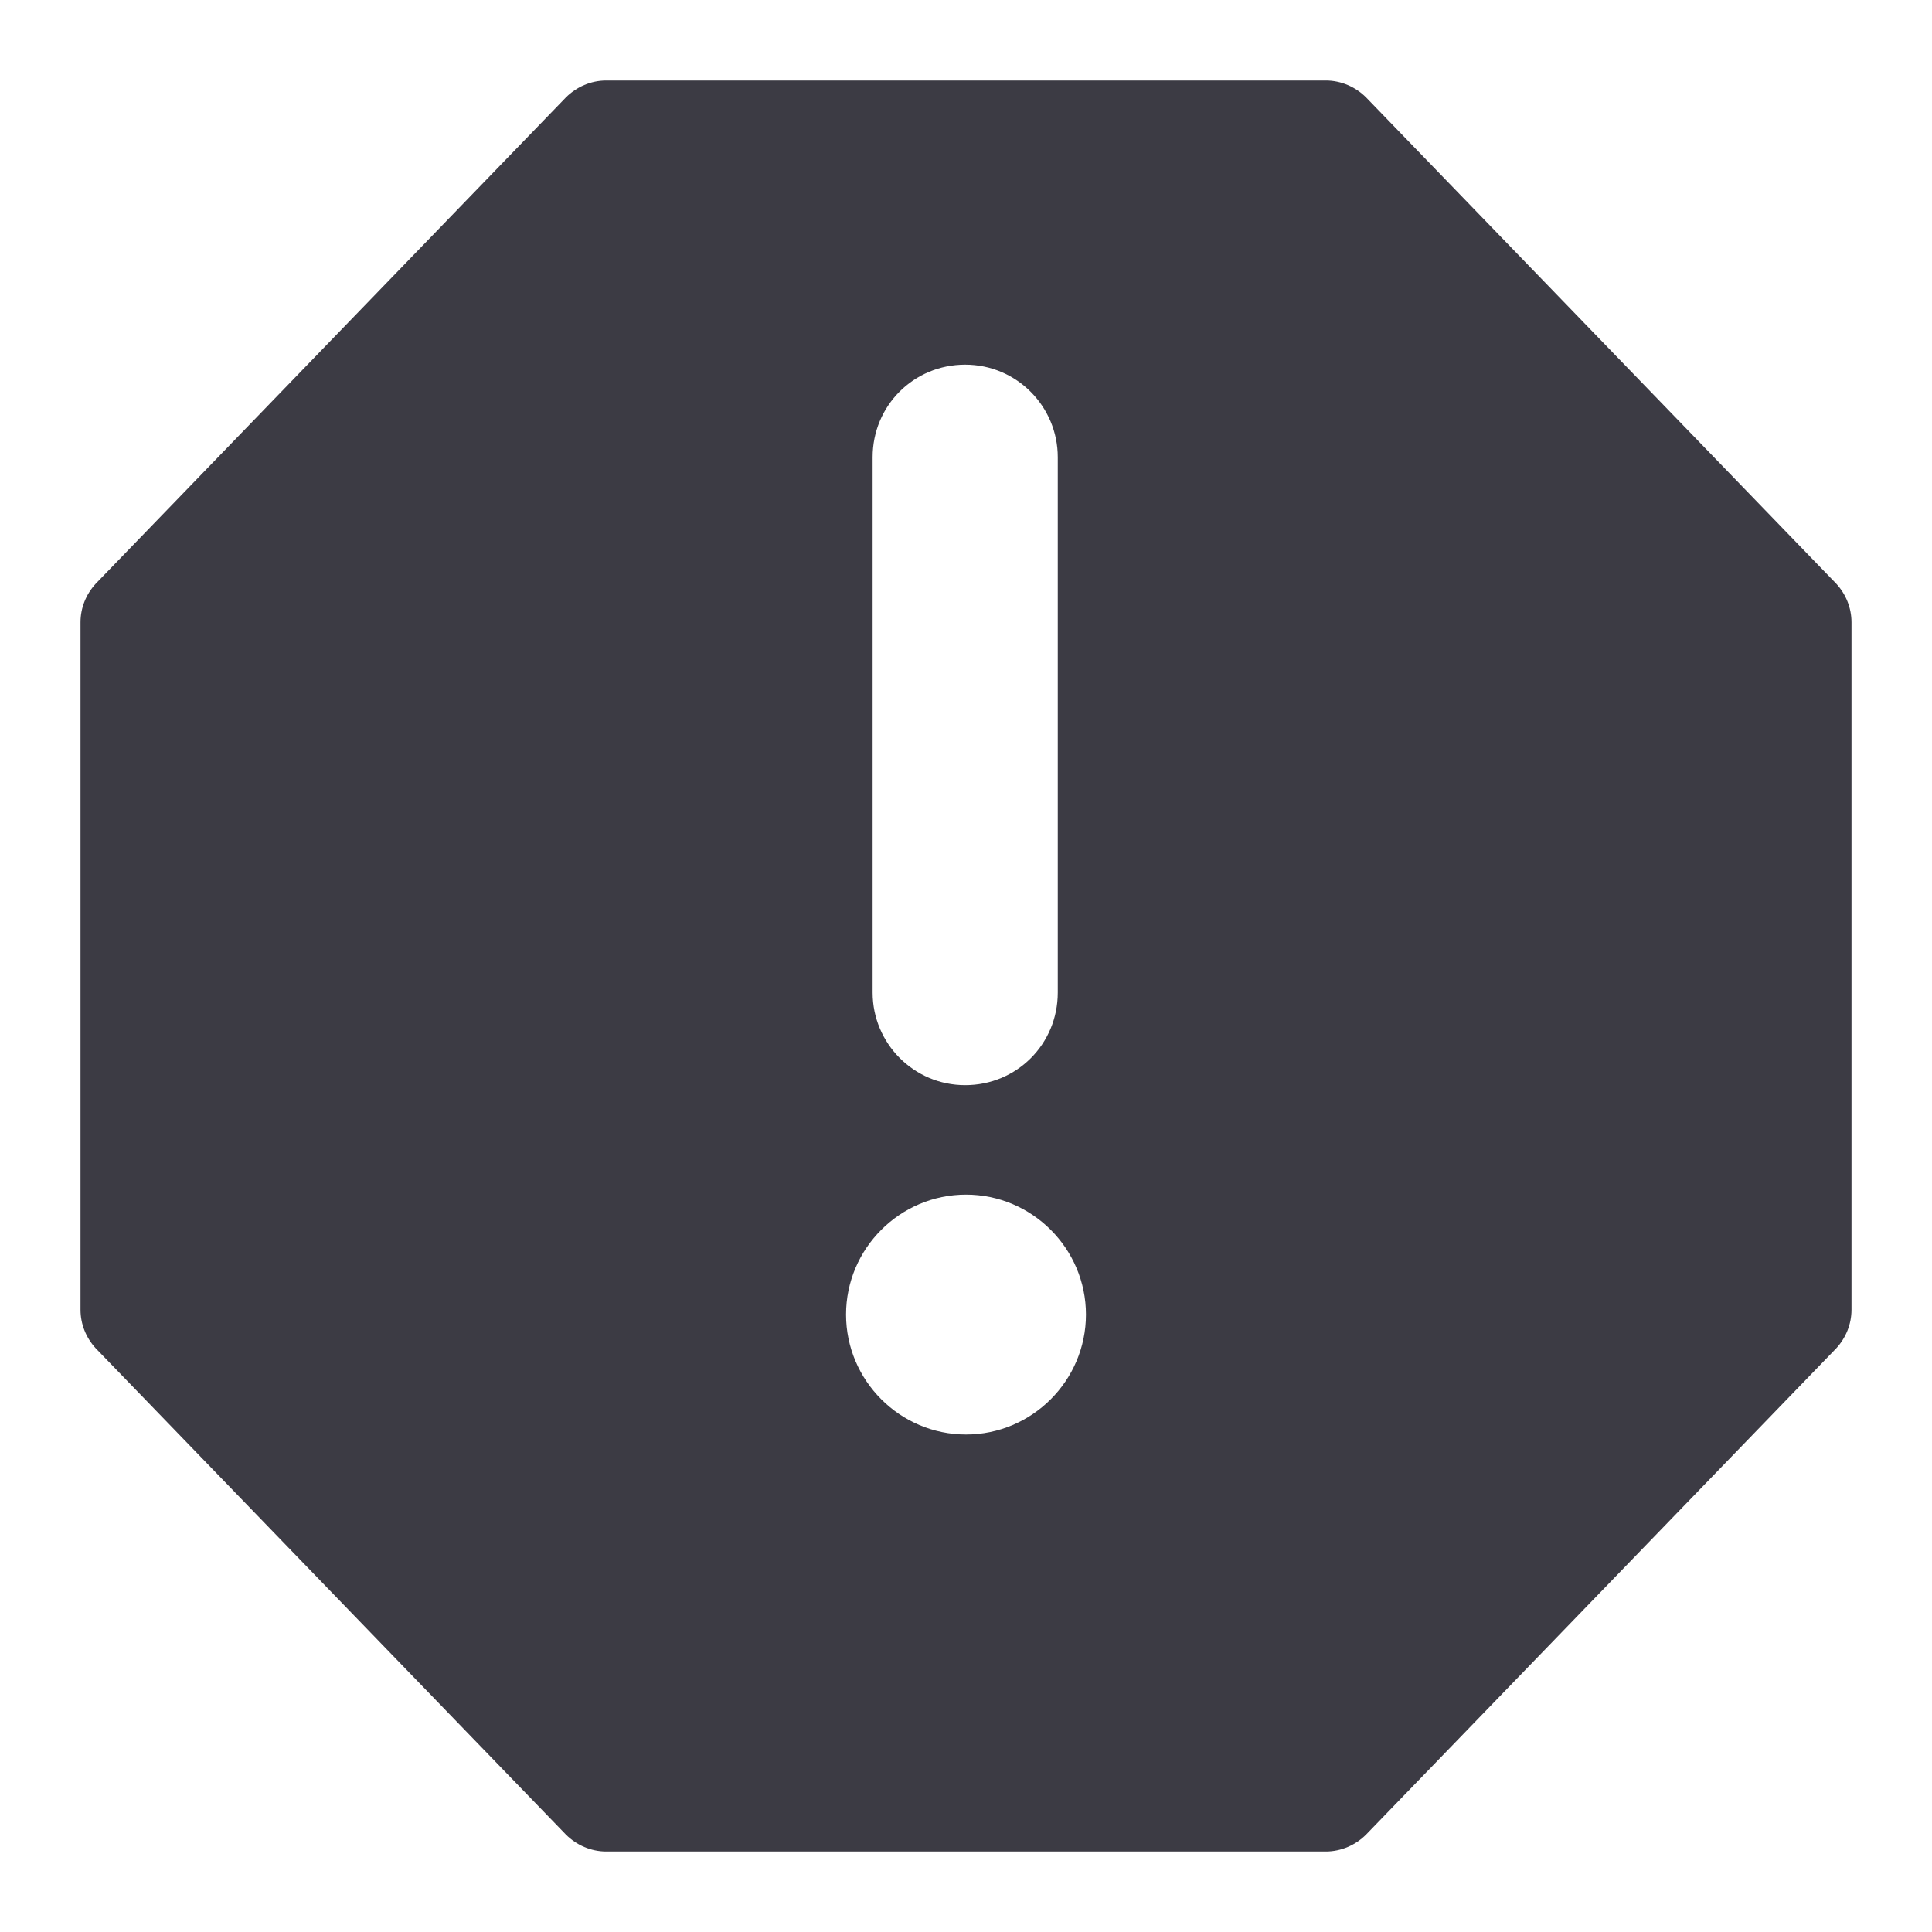 <svg width="24" height="24" viewBox="0 0 24 24" fill="none" xmlns="http://www.w3.org/2000/svg">
<g clip-path="url(#clip0_4787_672)">
<path fill-rule="evenodd" clip-rule="evenodd" d="M7.03 1.21C7.16 1.08 7.34 1 7.53 1L12 1L16.47 1C16.66 1 16.84 1.08 16.97 1.21L22.81 7.25C22.93 7.38 23 7.55 23 7.73V16.27C23 16.45 22.93 16.62 22.81 16.75L16.97 22.79C16.84 22.92 16.66 23 16.47 23H7.53C7.34 23 7.16 22.92 7.03 22.79L1.19 16.75C1.07 16.62 1 16.45 1 16.27V7.73C1 7.55 1.07 7.38 1.19 7.25L7.03 1.21ZM12 17.82C11.18 17.82 10.51 17.15 10.51 16.33C10.51 15.51 11.18 14.84 12 14.84C12.82 14.84 13.49 15.51 13.49 16.33C13.49 17.15 12.82 17.82 12 17.82ZM13.14 5.68C13.14 5.05 12.63 4.53 11.99 4.53C11.35 4.53 10.84 5.04 10.84 5.68V12.33C10.84 12.96 11.35 13.48 11.99 13.48C12.63 13.48 13.14 12.97 13.14 12.33V5.68Z" fill="#3C3B44"/>
</g>
<defs>
<clipPath id="clip0_4787_672">
<rect width="24" height="24" fill="white"/>
</clipPath>
</defs>
</svg>

